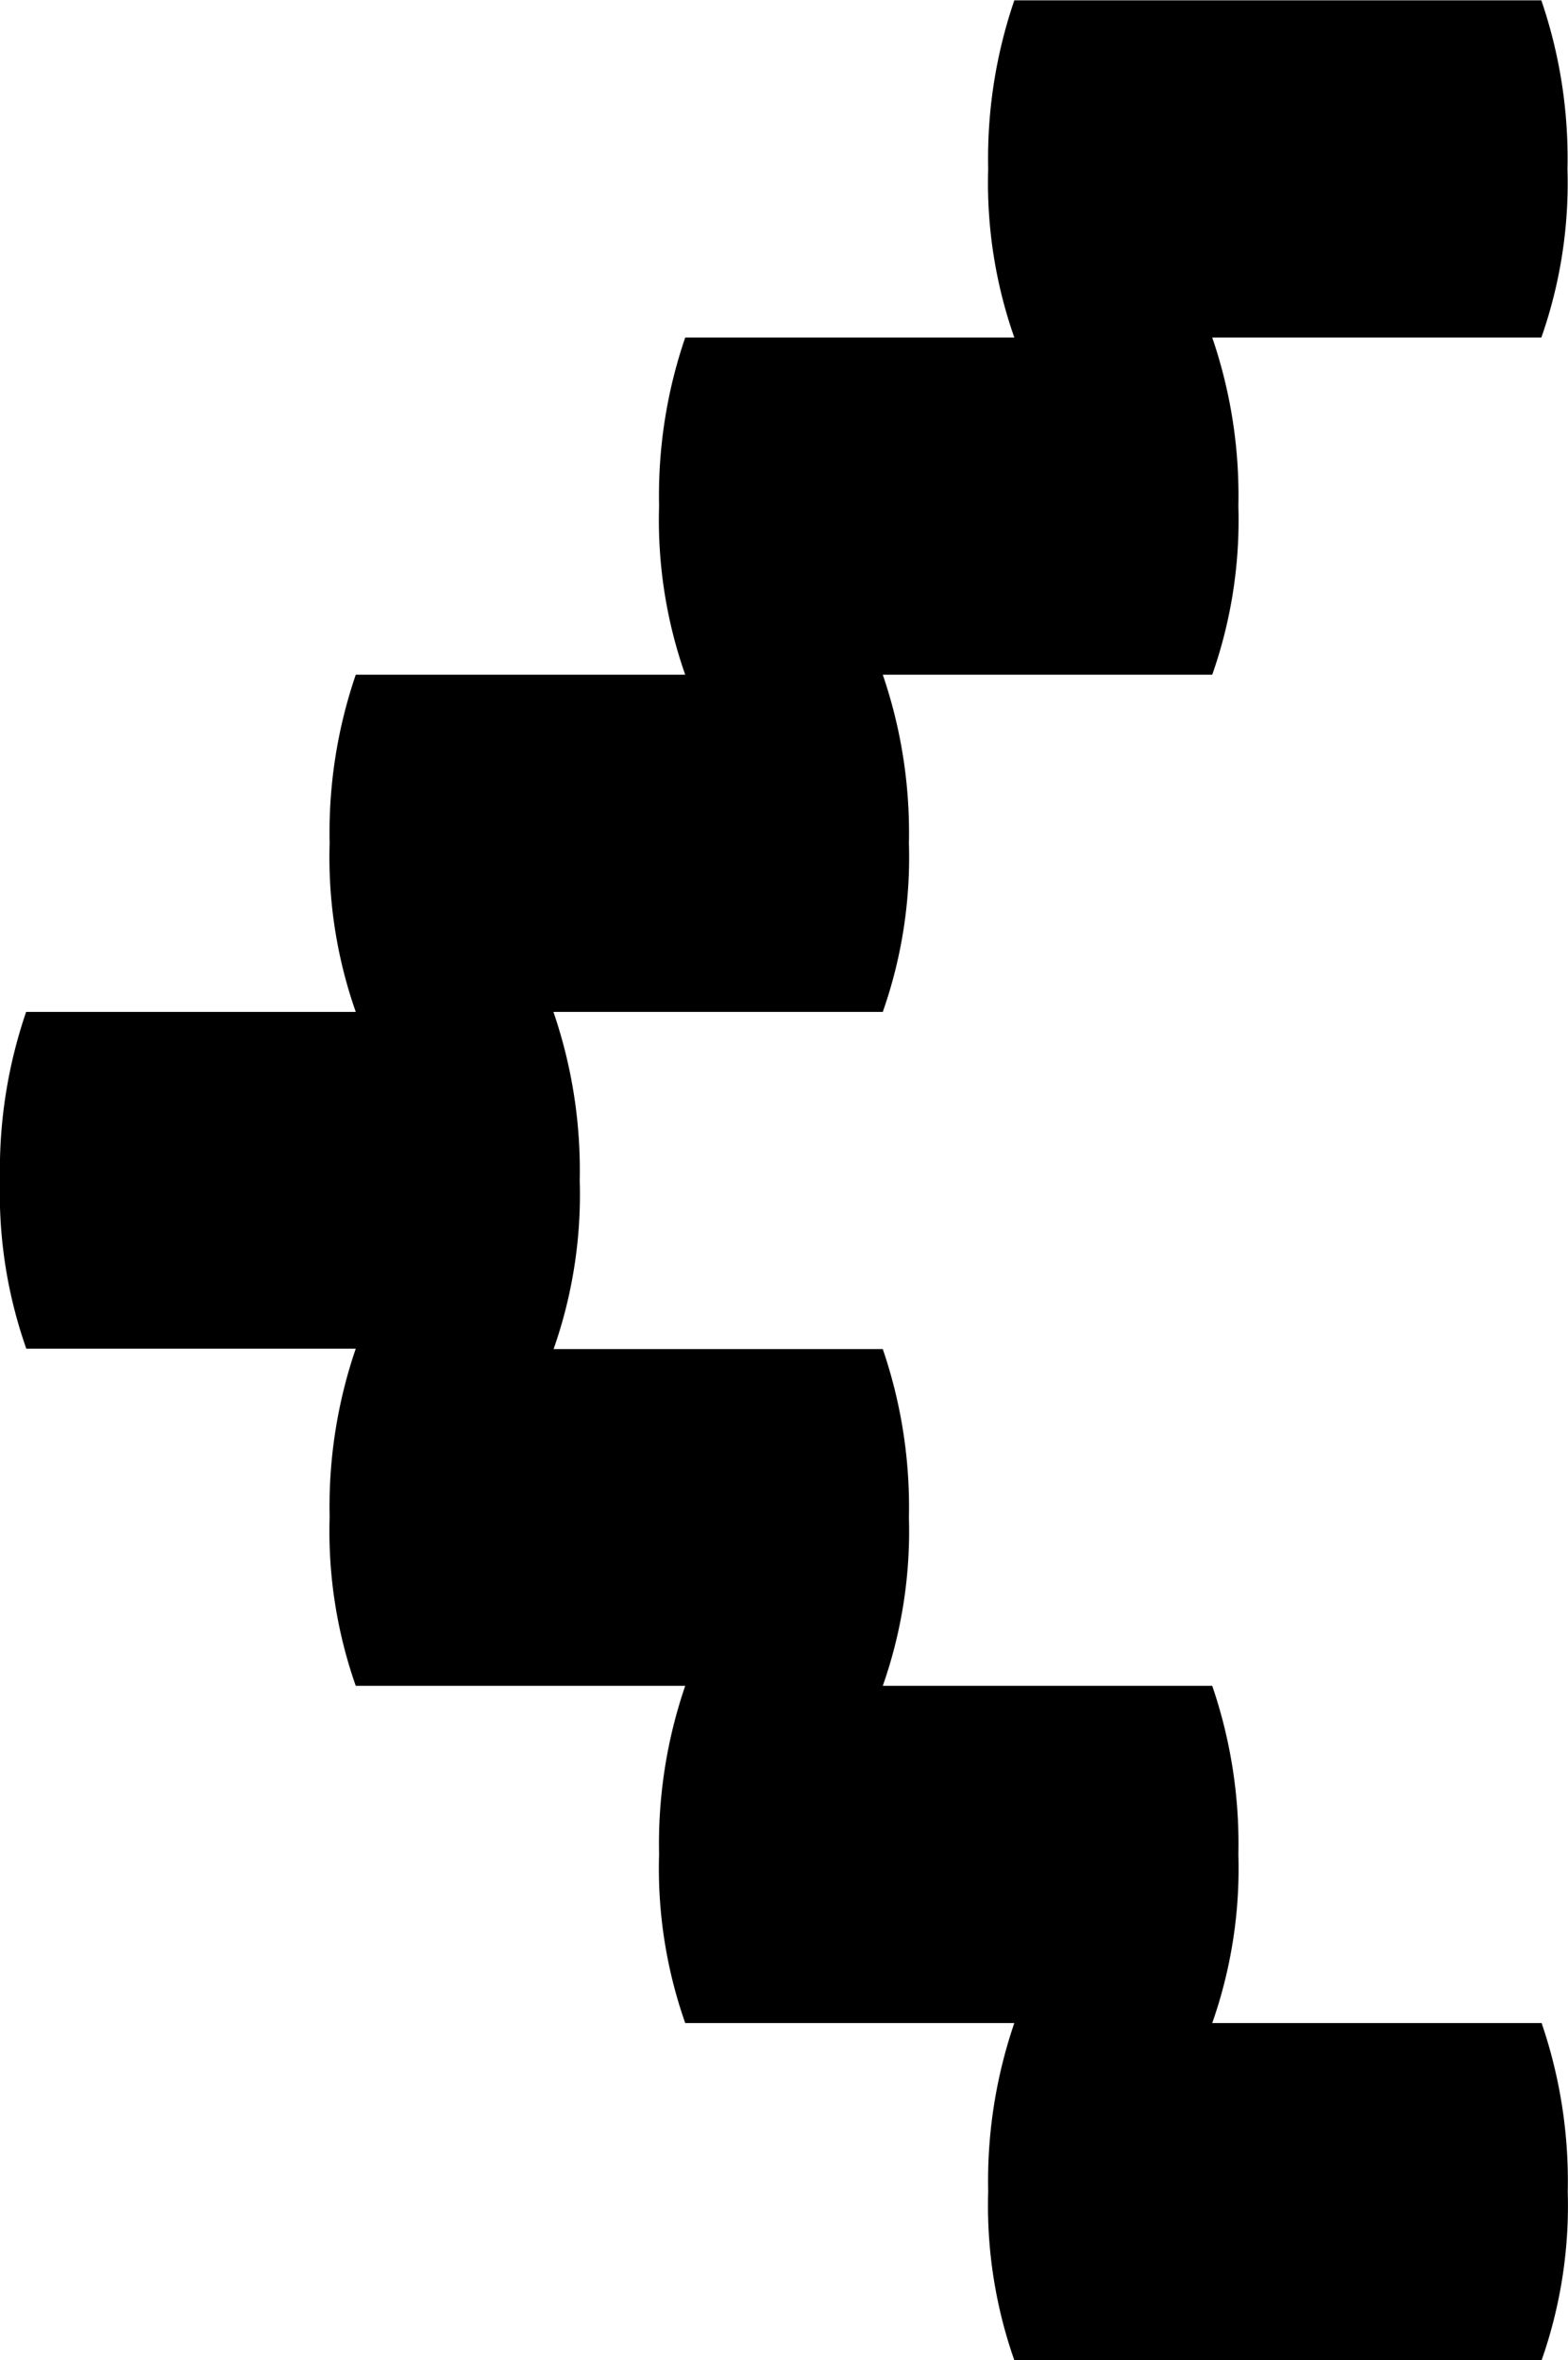 <svg id="arrow-left" xmlns="http://www.w3.org/2000/svg" width="18" height="27.089" viewBox="0 0 18 27.089">
  <path id="Caminho_9431" data-name="Caminho 9431" d="M15.144.1a5.6,5.6,0,0,1-.3,1.935H11.06a5.353,5.353,0,0,1,.3,1.935,5.6,5.6,0,0,1-.3,1.935H7.278a5.353,5.353,0,0,1,.3,1.935,5.6,5.6,0,0,1-.3,1.935H3.5a5.353,5.353,0,0,1,.3,1.935,5.6,5.6,0,0,1-.3,1.935h-6.05a5.6,5.6,0,0,1-.3-1.935,5.353,5.353,0,0,1,.3-1.935H1.228a5.6,5.6,0,0,1-.3-1.935,5.353,5.353,0,0,1,.3-1.935H5.01a5.6,5.6,0,0,1-.3-1.935,5.353,5.353,0,0,1,.3-1.935H8.791A5.6,5.6,0,0,1,8.489.1a5.353,5.353,0,0,1,.3-1.935H5.01a5.6,5.6,0,0,1-.3-1.935A5.353,5.353,0,0,1,5.01-5.7H1.228a5.6,5.6,0,0,1-.3-1.935,5.353,5.353,0,0,1,.3-1.935H-2.553a5.6,5.6,0,0,1-.3-1.935,5.353,5.353,0,0,1,.3-1.935H3.5a5.353,5.353,0,0,1,.3,1.935A5.6,5.6,0,0,1,3.5-9.57H7.278a5.353,5.353,0,0,1,.3,1.935,5.6,5.6,0,0,1-.3,1.935H11.06a5.353,5.353,0,0,1,.3,1.935,5.6,5.6,0,0,1-.3,1.935h3.782A5.353,5.353,0,0,1,15.144.1Z" transform="translate(15.144 13.649) rotate(180)"/>
</svg>
